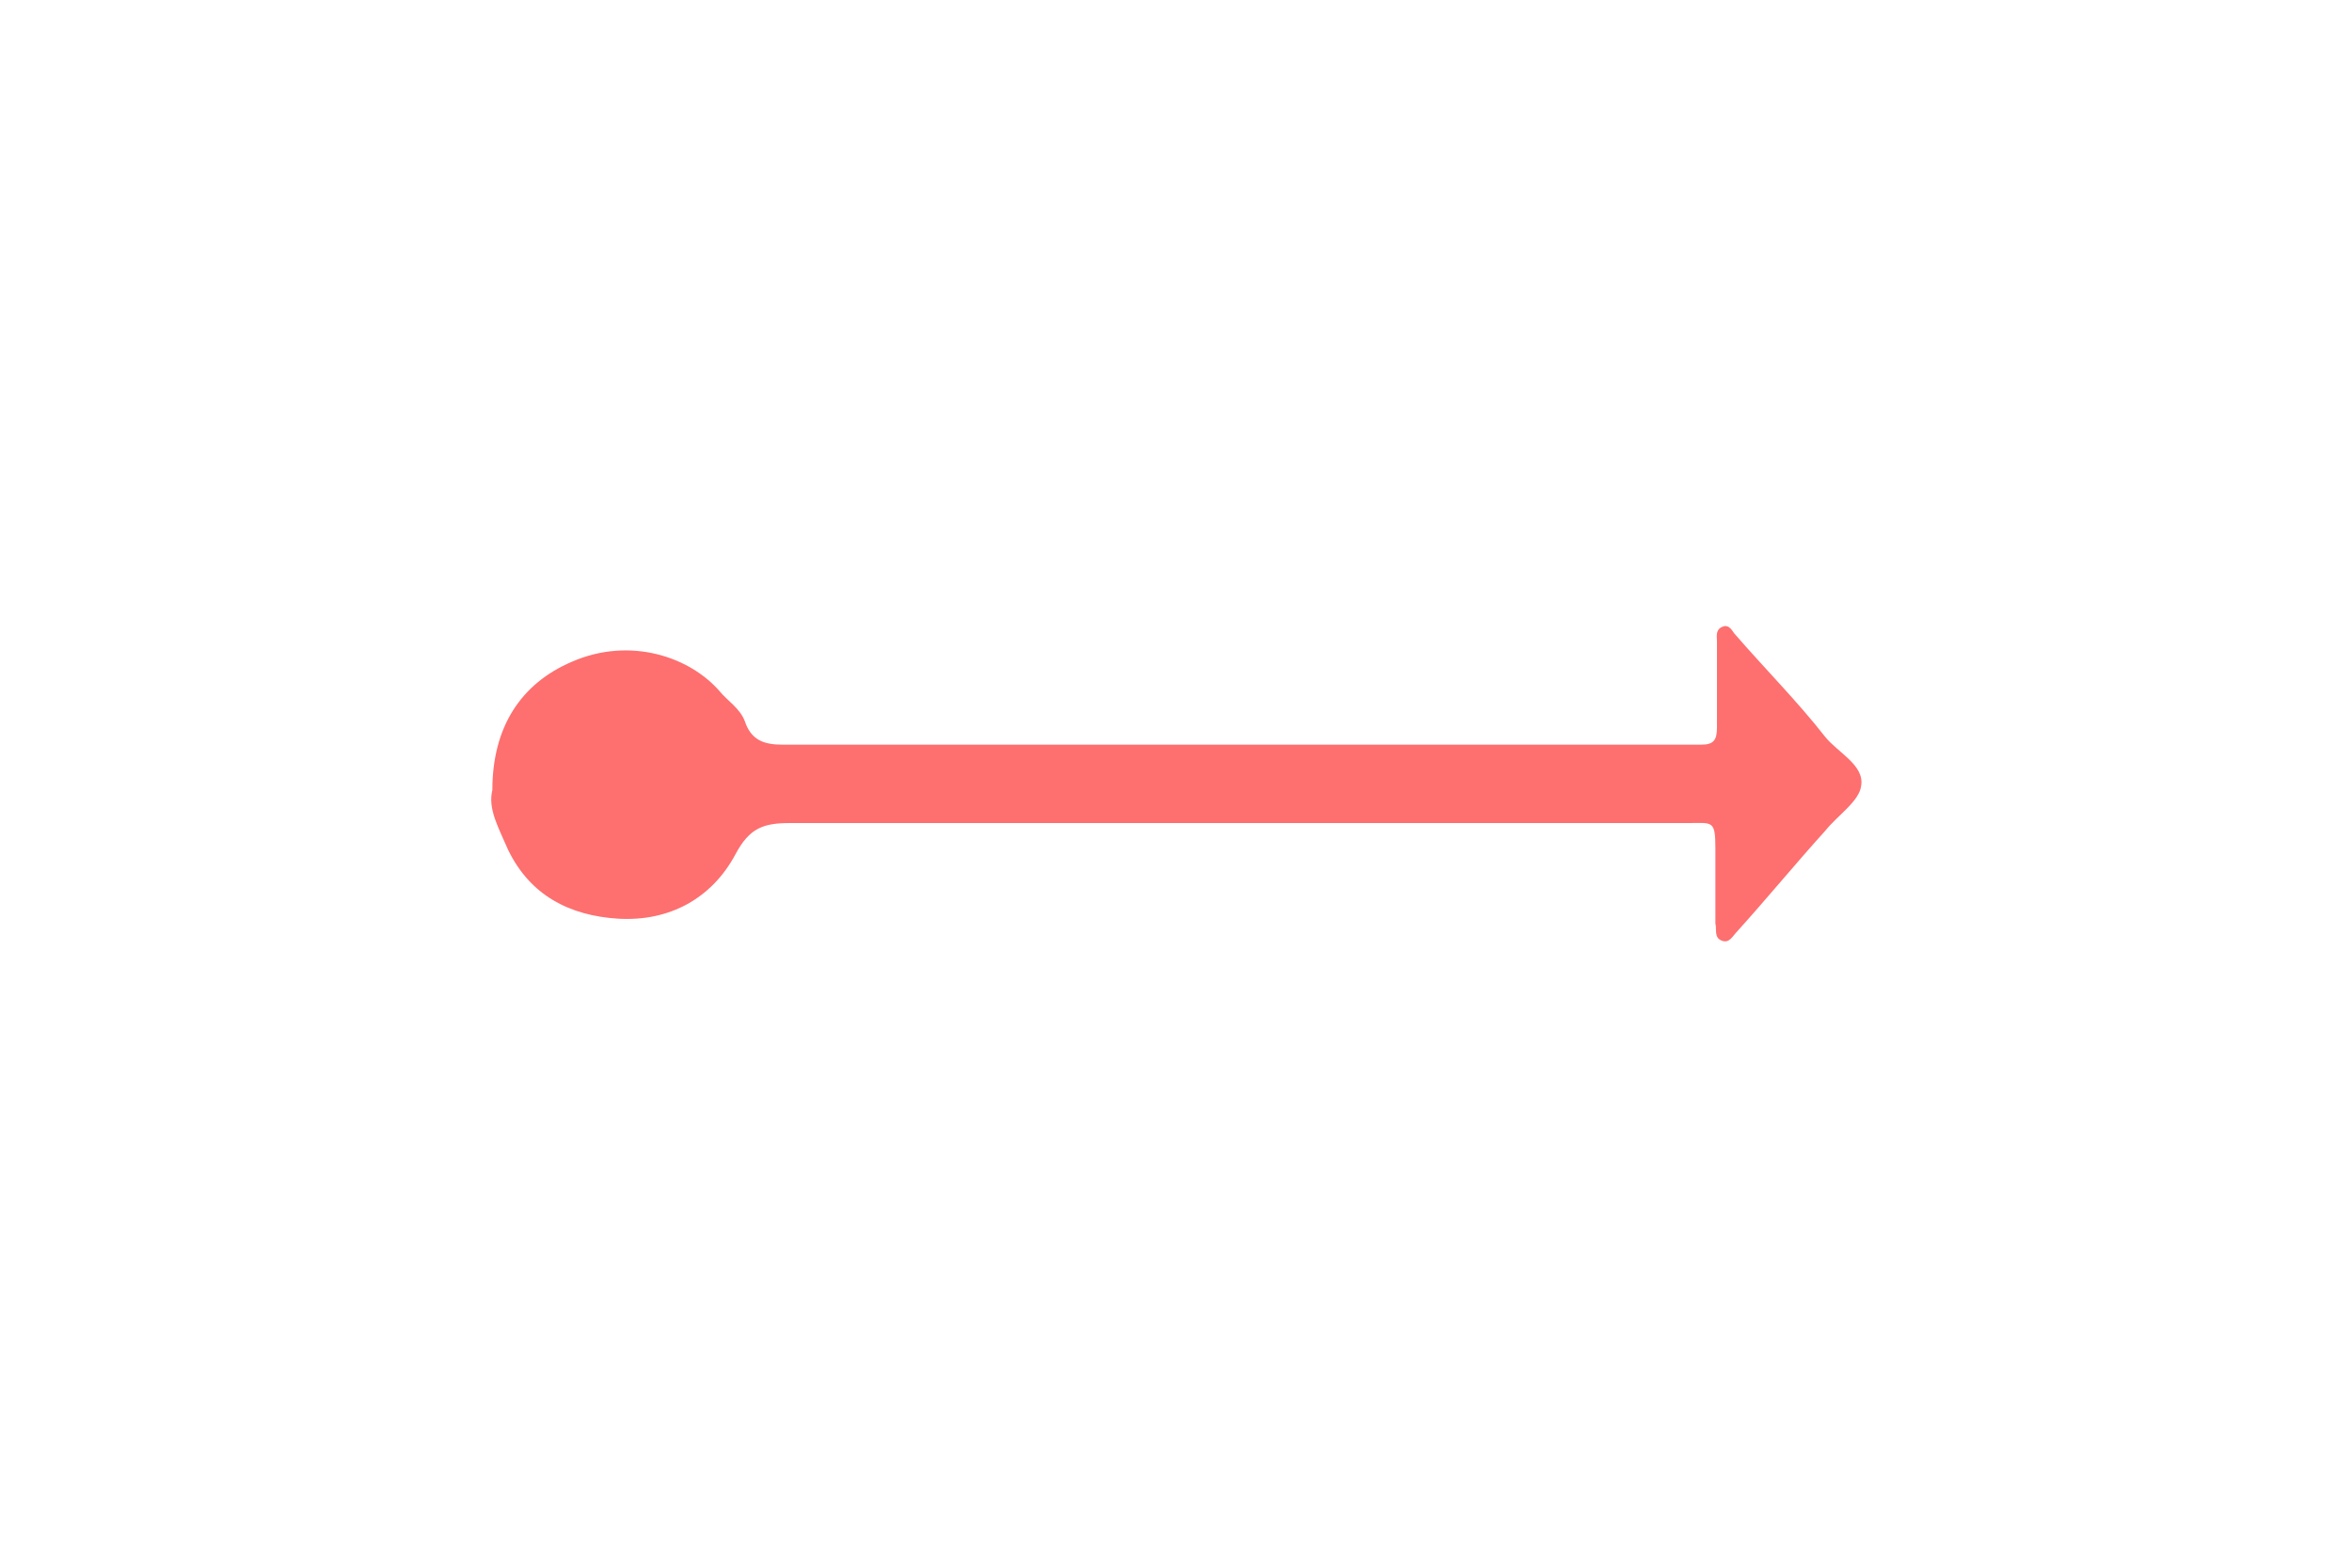 <?xml version="1.0" encoding="utf-8"?>
<!-- Generator: Adobe Illustrator 22.0.0, SVG Export Plug-In . SVG Version: 6.00 Build 0)  -->
<svg width="150px" height="100px" viewBox="0 0 150 100" version="1.1" xmlns="http://www.w3.org/2000/svg" xmlns:xlink="http://www.w3.org/1999/xlink">
<style type="text/css">
	.st0{fill:#FE6F6F;}
</style>
<title>divider</title>
<desc>Created with Sketch.</desc>
<path class="st0" d="M31.4,50.4c0-4,1.8-6.8,5.1-8.2c3.7-1.6,7.5-0.3,9.4,1.9c0.5,0.6,1.3,1.1,1.6,1.9c0.4,1.2,1.2,1.5,2.4,1.5
	c19.2,0,38.4,0,57.6,0c0.3,0,0.7,0,1,0c0.8,0,1-0.3,1-1.1c0-1.8,0-3.7,0-5.5c0-0.3-0.1-0.7,0.3-0.9c0.4-0.2,0.6,0.1,0.8,0.4
	c1.9,2.2,4,4.3,5.8,6.6c0.8,1,2.5,1.8,2.3,3.1c-0.1,1-1.5,1.9-2.3,2.9c-1.9,2.1-3.7,4.3-5.6,6.4c-0.3,0.3-0.5,0.8-1,0.6
	c-0.5-0.2-0.3-0.7-0.4-1.1c0-1.6,0-3.2,0-4.8c0-1.8-0.2-1.6-1.7-1.6c-0.3,0-0.7,0-1,0c-18.8,0-37.5,0-56.3,0c-1.7,0-2.6,0.3-3.5,2
	c-1.5,2.8-4.2,4.3-7.5,4.1c-3.1-0.2-5.6-1.5-7-4.4C31.8,52.8,31.1,51.6,31.4,50.4z"/>
</svg>
